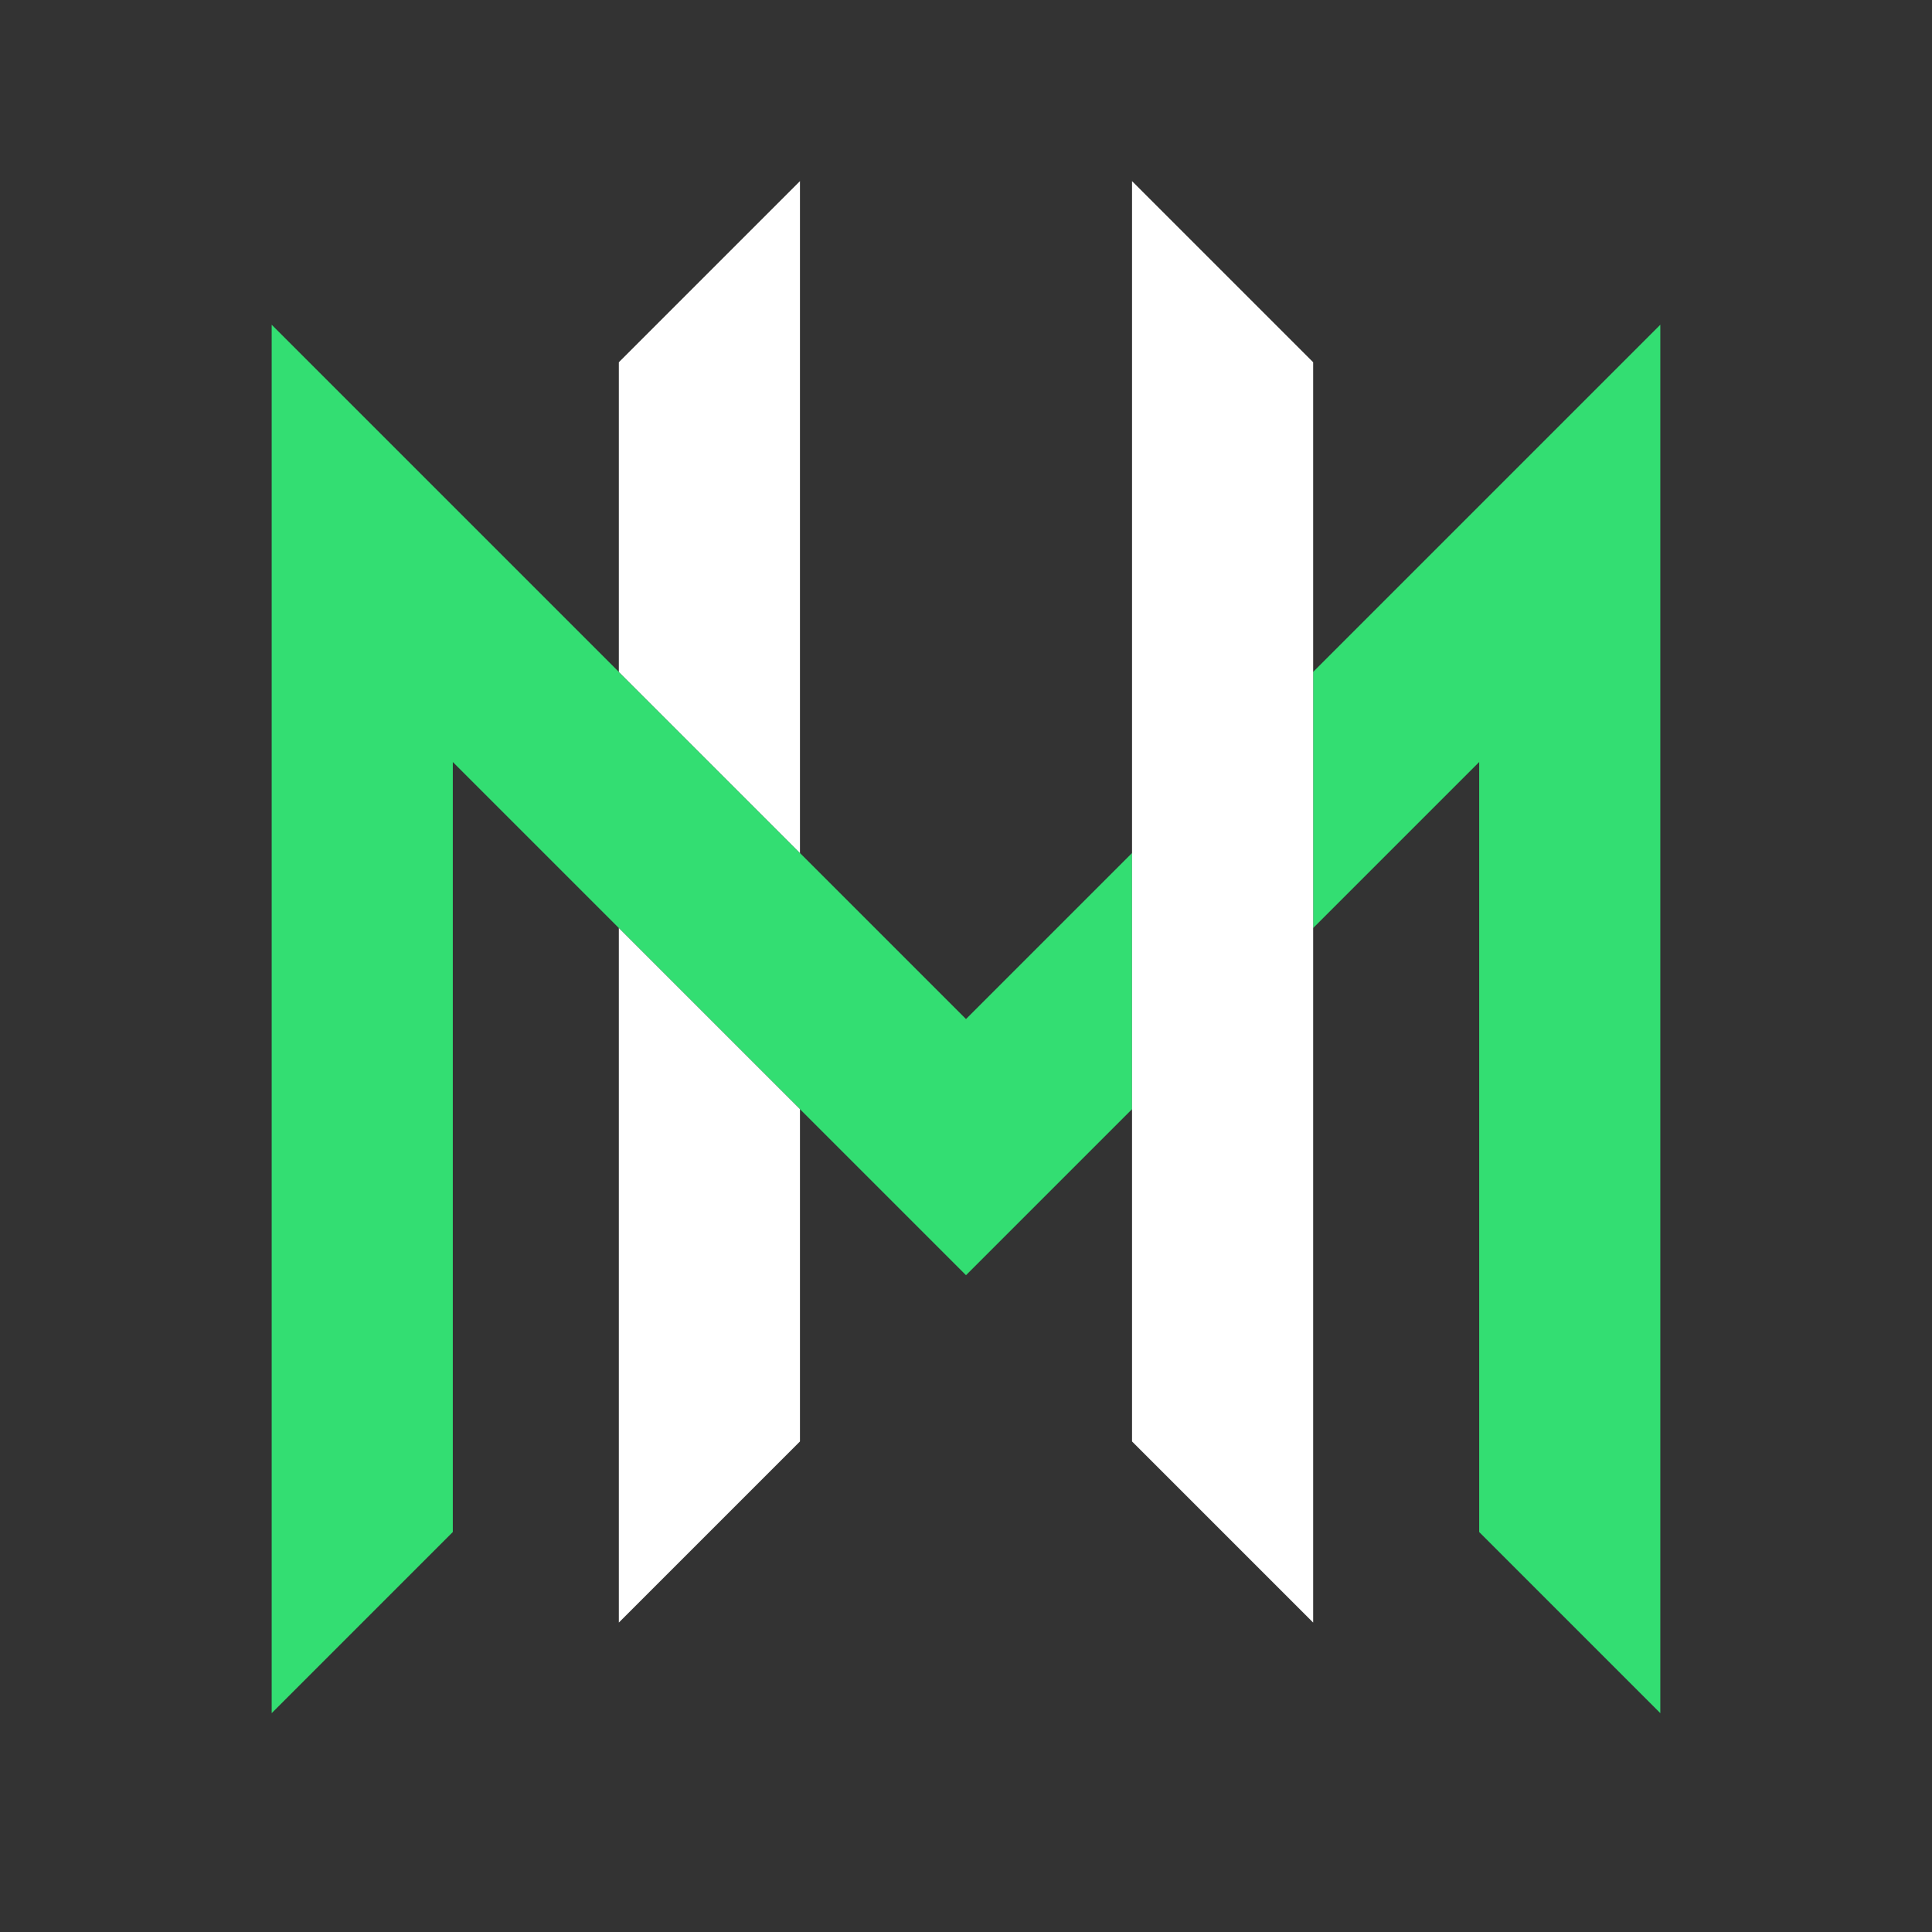 <svg xmlns="http://www.w3.org/2000/svg" id="Graph" viewBox="0 0 512 512"><rect x="0" y="0" width="512" height="512" fill="#333333" stroke="none"/><defs><style>.cls-1{fill:#33de72}.cls-2{fill:#fff}.cls-3{fill:none}</style></defs><g id="Merbridge_-_Graph_-_Color_Light" data-name="Merbridge - Graph - Color Light"><path id="Primary" d="M440,86.059V454l-48-48V201.941l-44,44V178.059Zm-184,184c-34.6-34.6-151.526-151.526-184-184V454l48-48V201.941l136,136,44-44V226.059Z" class="cls-1"/><path id="Secondary" d="M212,382l-48,48V245.941l48,48Zm0-155.941V48L164,96v82.059ZM300,48V382l48,48V96Z" class="cls-2"/><rect id="Frame" width="512" height="512" class="cls-3"/></g></svg>